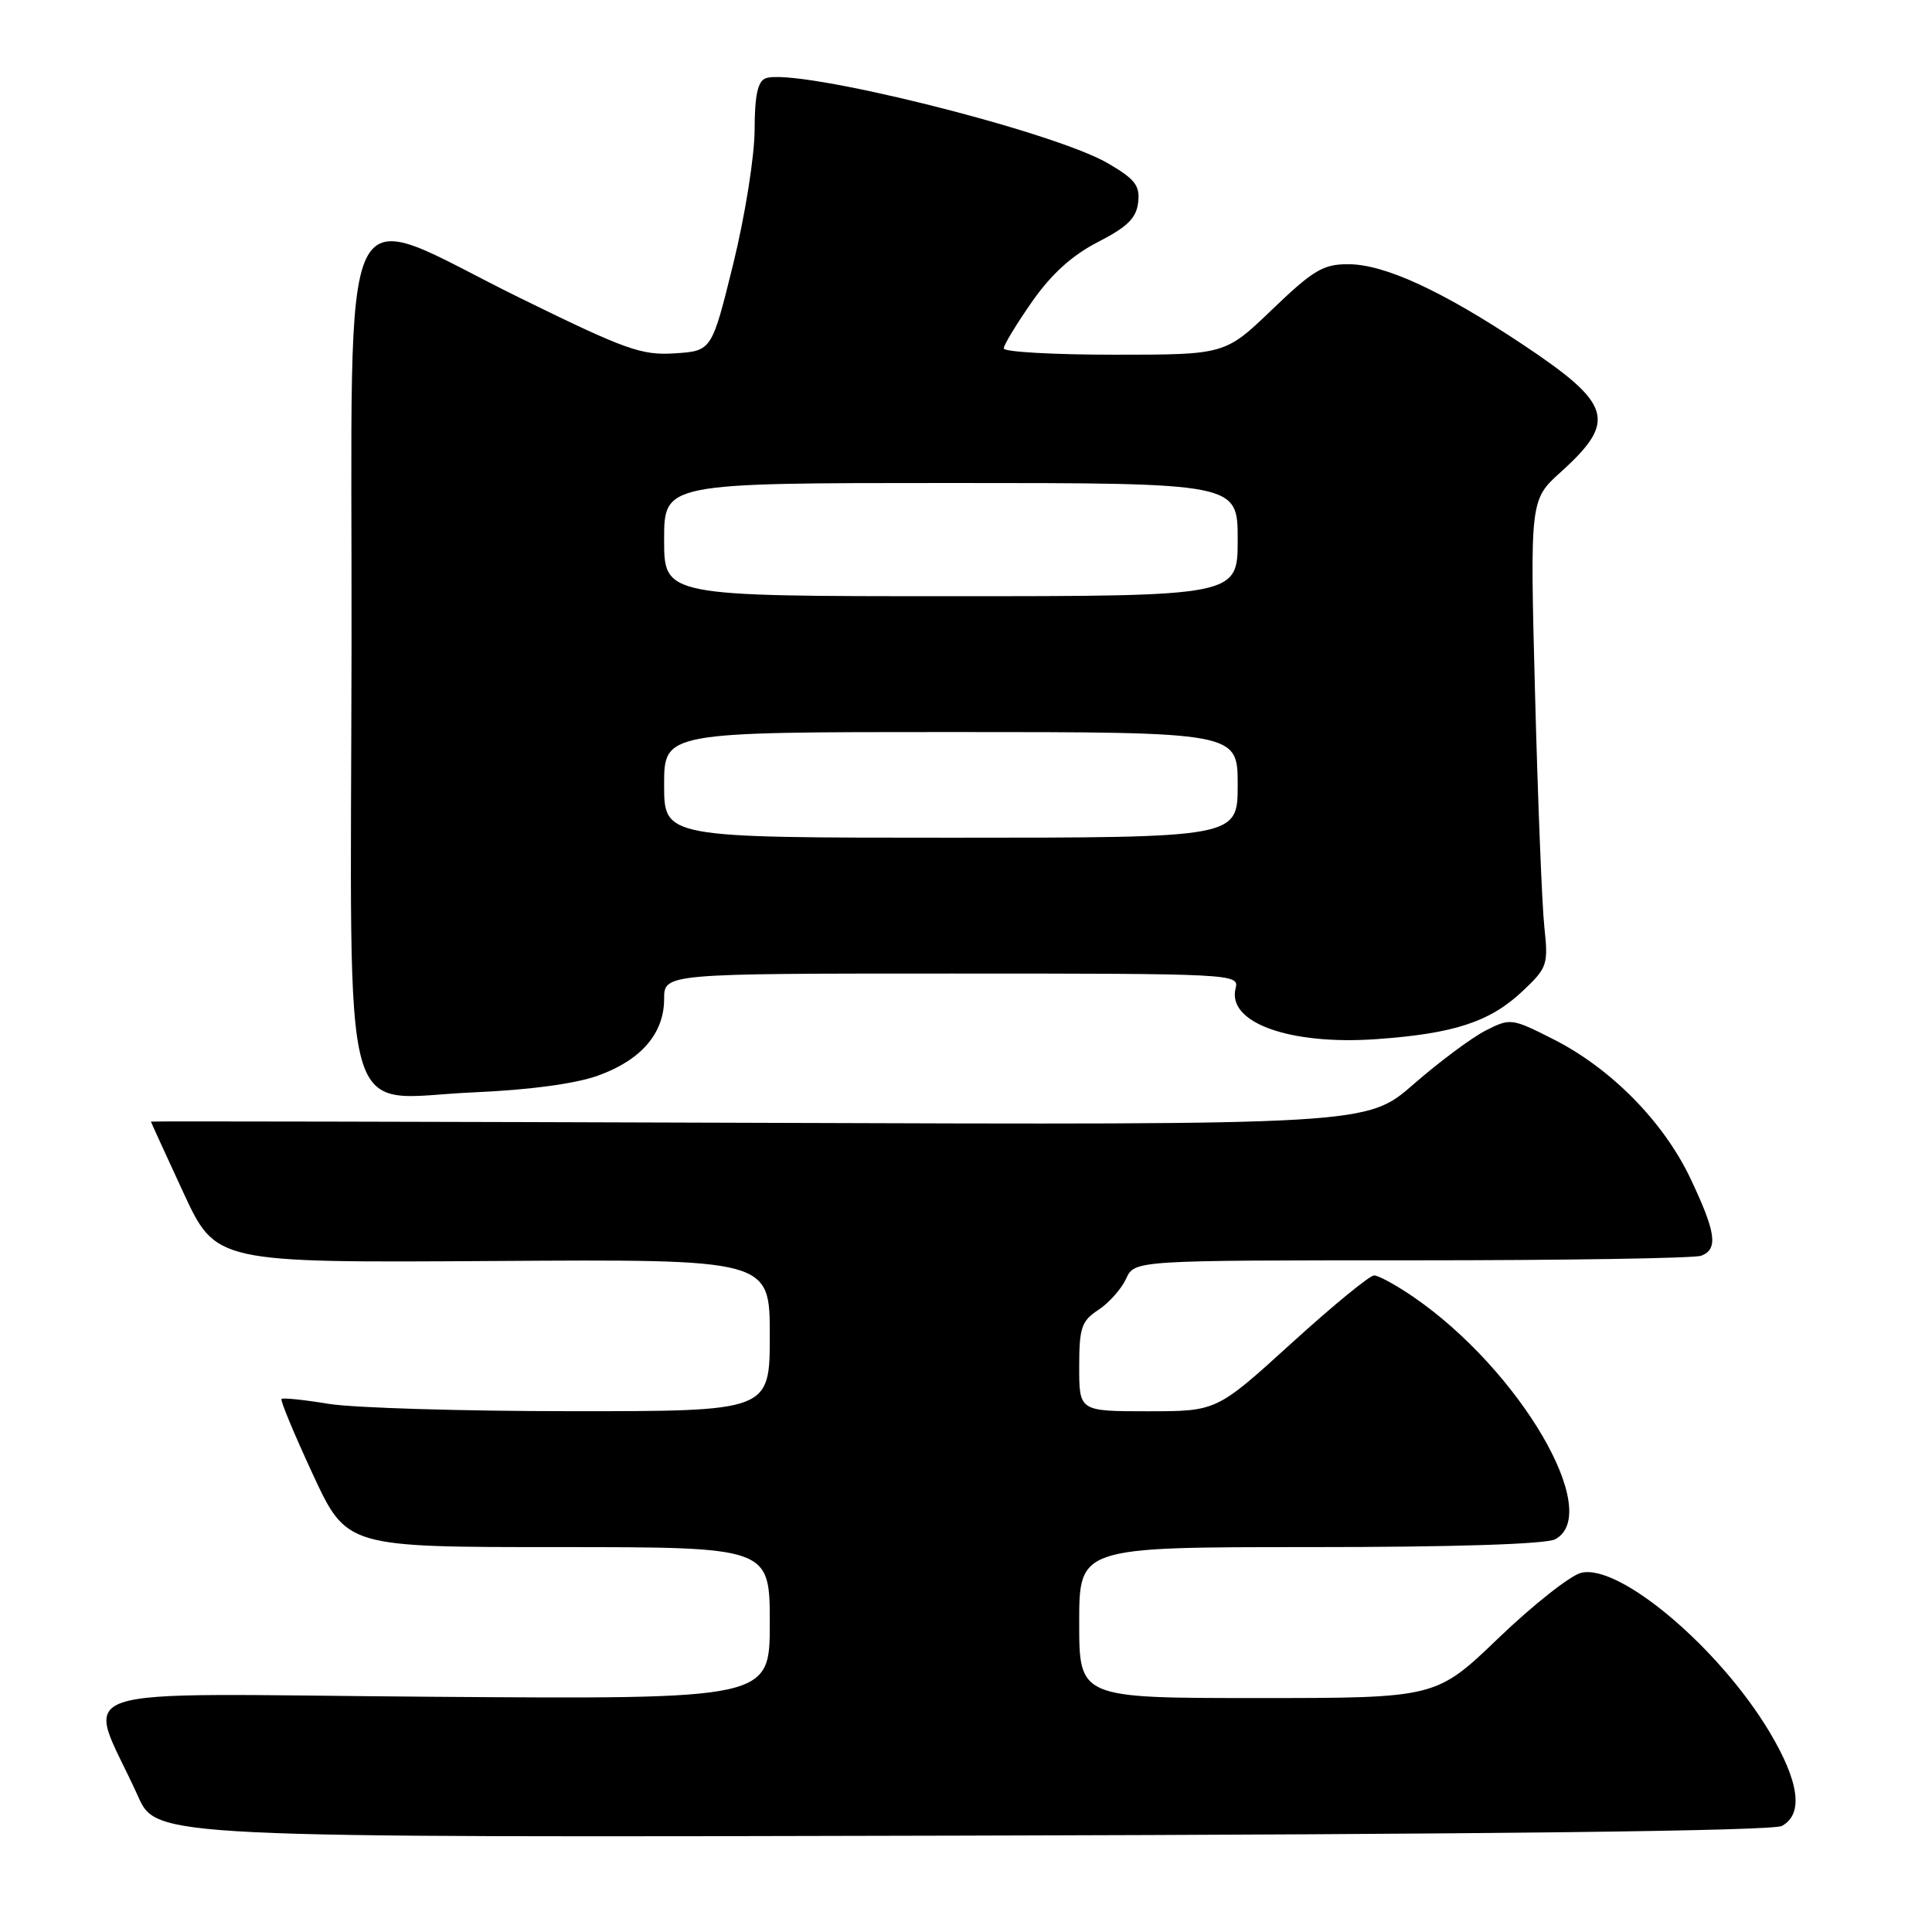 <?xml version="1.0" encoding="UTF-8" standalone="no"?>
<!DOCTYPE svg PUBLIC "-//W3C//DTD SVG 1.1//EN" "http://www.w3.org/Graphics/SVG/1.1/DTD/svg11.dtd" >
<svg xmlns="http://www.w3.org/2000/svg" xmlns:xlink="http://www.w3.org/1999/xlink" version="1.1" viewBox="0 0 256 256">
 <g >
 <path fill="currentColor"
d=" M 236.10 241.95 C 239.00 240.39 238.43 236.10 234.44 229.44 C 227.75 218.29 214.54 207.15 209.50 208.41 C 208.06 208.77 203.15 212.65 198.58 217.03 C 190.29 225.00 190.29 225.00 166.64 225.00 C 143.00 225.00 143.00 225.00 143.00 215.00 C 143.00 205.00 143.00 205.00 173.57 205.00 C 192.72 205.00 204.85 204.61 206.07 203.96 C 212.48 200.53 201.41 181.57 187.33 171.88 C 185.03 170.30 182.66 169.00 182.07 169.00 C 181.49 169.00 176.55 173.05 171.11 178.00 C 161.21 187.00 161.21 187.00 152.11 187.00 C 143.00 187.00 143.00 187.00 143.00 181.12 C 143.00 175.91 143.30 175.04 145.55 173.56 C 146.95 172.64 148.59 170.79 149.21 169.45 C 150.32 167.00 150.32 167.00 187.08 167.00 C 207.30 167.00 224.55 166.73 225.42 166.39 C 227.69 165.52 227.39 163.33 224.02 156.21 C 220.44 148.64 213.47 141.56 205.78 137.68 C 200.30 134.91 200.12 134.89 196.84 136.56 C 195.00 137.50 190.72 140.69 187.31 143.66 C 181.13 149.06 181.13 149.06 100.56 148.78 C 56.25 148.63 20.00 148.55 20.00 148.62 C 20.00 148.69 21.94 152.92 24.30 158.03 C 28.61 167.32 28.61 167.32 65.30 167.09 C 102.00 166.85 102.00 166.85 102.00 176.93 C 102.00 187.00 102.00 187.00 75.75 186.99 C 61.31 186.99 46.83 186.55 43.56 186.02 C 40.30 185.48 37.48 185.19 37.30 185.37 C 37.12 185.55 38.99 190.04 41.45 195.35 C 45.93 205.00 45.93 205.00 73.97 205.00 C 102.00 205.00 102.00 205.00 102.00 215.08 C 102.00 225.16 102.00 225.16 57.14 224.83 C 6.68 224.46 11.45 222.84 18.28 238.00 C 20.75 243.50 20.75 243.50 127.48 243.23 C 197.41 243.06 234.85 242.61 236.10 241.95 Z  M 79.25 142.52 C 84.95 140.47 88.00 136.93 88.00 132.37 C 88.00 129.00 88.00 129.00 126.12 129.00 C 163.37 129.00 164.22 129.04 163.73 130.94 C 162.53 135.50 170.87 138.51 182.41 137.69 C 192.68 136.96 197.44 135.40 201.76 131.32 C 205.04 128.23 205.17 127.83 204.63 122.79 C 204.32 119.88 203.77 105.97 203.40 91.87 C 202.73 66.23 202.73 66.23 206.82 62.54 C 214.30 55.78 213.63 53.54 201.73 45.62 C 191.04 38.51 183.46 35.02 178.66 35.01 C 175.33 35.00 174.01 35.79 168.58 41.00 C 162.33 47.00 162.33 47.00 147.67 47.00 C 139.60 47.00 133.00 46.63 133.00 46.17 C 133.00 45.71 134.69 42.93 136.75 39.98 C 139.32 36.30 142.07 33.82 145.50 32.06 C 149.37 30.08 150.57 28.90 150.81 26.83 C 151.07 24.59 150.41 23.74 146.81 21.64 C 139.46 17.35 105.35 8.88 101.44 10.38 C 100.40 10.78 100.00 12.67 99.99 17.22 C 99.98 20.71 98.72 28.61 97.15 35.00 C 94.31 46.50 94.31 46.50 89.41 46.82 C 85.00 47.11 82.90 46.35 68.92 39.49 C 44.21 27.35 46.68 22.19 46.58 86.00 C 46.48 151.68 44.78 145.51 62.83 144.74 C 70.16 144.42 76.27 143.60 79.25 142.52 Z  M 88.00 104.00 C 88.00 97.00 88.00 97.00 126.00 97.00 C 164.00 97.00 164.00 97.00 164.00 104.00 C 164.00 111.00 164.00 111.00 126.00 111.00 C 88.00 111.00 88.00 111.00 88.00 104.00 Z  M 88.00 71.50 C 88.00 64.00 88.00 64.00 126.00 64.00 C 164.00 64.00 164.00 64.00 164.00 71.50 C 164.00 79.00 164.00 79.00 126.00 79.00 C 88.00 79.00 88.00 79.00 88.00 71.50 Z "/>
</g>
</svg>